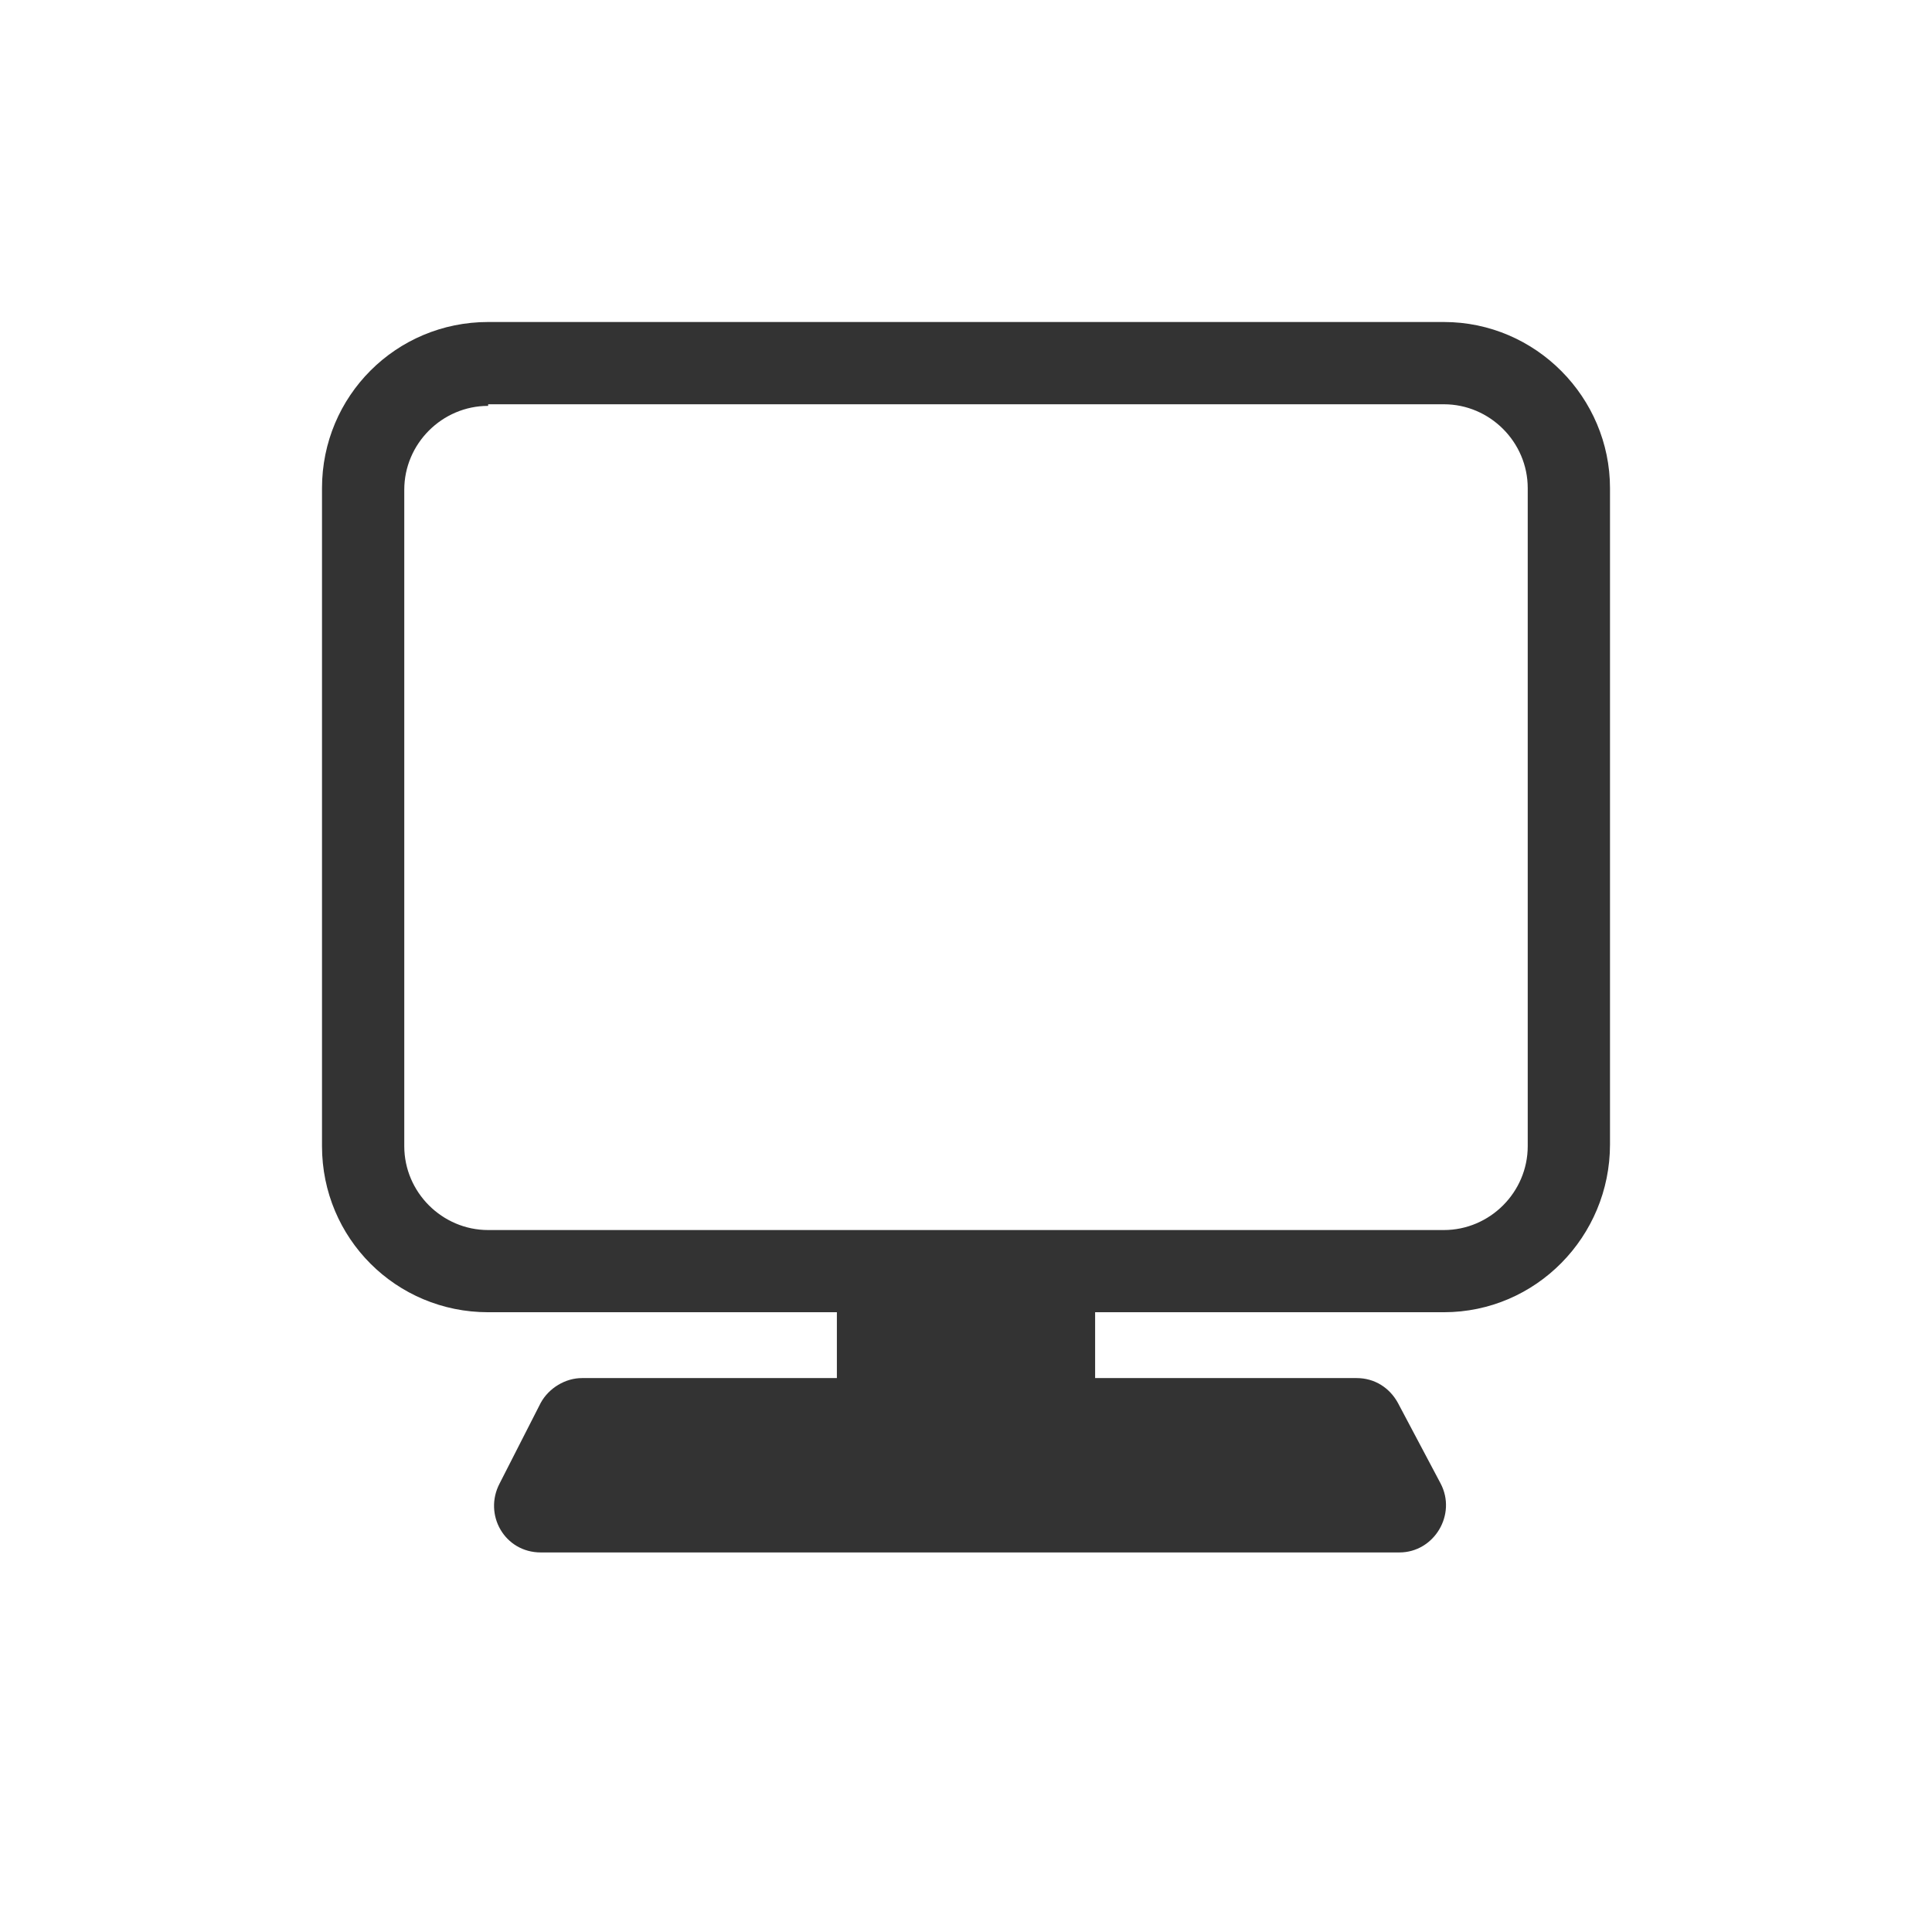 <?xml version="1.0" encoding="UTF-8"?>
<svg style="margin-right:20px;" width="24px" height="24px" viewBox="0 0 24 24" version="1.1" xmlns="http://www.w3.org/2000/svg" xmlns:xlink="http://www.w3.org/1999/xlink">
  
    <g id="页面-1" stroke="none" stroke-width="1" fill="none" fill-rule="evenodd">
        <g id="个人-设备" transform="translate(-428, -413)">
            <g id="编组-4" transform="translate(428, 413)">
                <rect id="矩形备份-6" x="0" y="0" width="24" height="24"></rect>
                <g id="编组备份" transform="translate(4, 4)" fill="#333333" fill-rule="nonzero">
                    <path d="M13.936,12.301 L2.064,12.301 C0.92,12.301 0,11.382 0,10.238 L0,2.064 C0,0.92 0.92,0 2.064,0 L13.936,0 C15.08,0 16,0.94 16,2.064 L16,10.217 C16,11.361 15.08,12.301 13.936,12.301 Z M2.064,1.042 C1.492,1.042 1.022,1.512 1.022,2.084 L1.022,10.238 C1.022,10.81 1.492,11.28 2.064,11.28 L13.936,11.28 C14.508,11.28 14.978,10.81 14.978,10.238 L14.978,2.064 C14.978,1.492 14.508,1.022 13.936,1.022 L2.064,1.022 L2.064,1.042 Z M13.384,15.285 L2.718,15.285 C2.268,15.285 2.003,14.815 2.207,14.427 L2.718,13.425 C2.82,13.241 3.024,13.119 3.229,13.119 L12.853,13.119 C13.078,13.119 13.262,13.241 13.364,13.425 L13.895,14.427 C14.1,14.815 13.814,15.285 13.384,15.285 L13.384,15.285 Z" id="形状"></path>
                    <polygon id="路径" points="6.396 11.872 9.604 11.872 9.604 14.345 6.396 14.345"></polygon>
                </g>
            </g>
        </g>
    </g>
</svg>